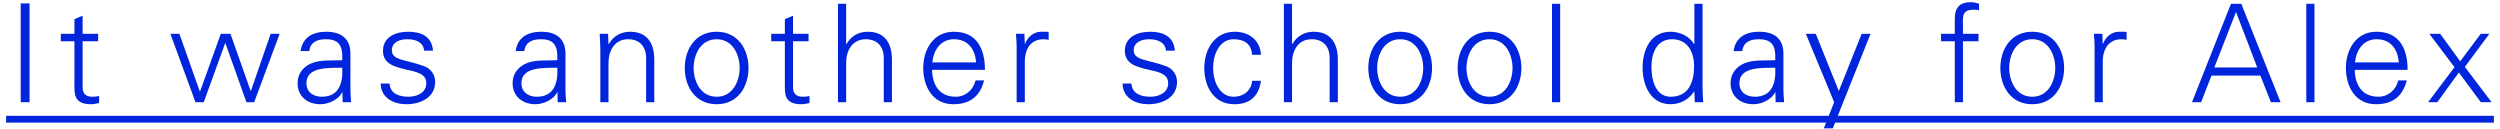 <svg width="367" height="19" viewBox="0 0 367 19" fill="none" xmlns="http://www.w3.org/2000/svg">
<path d="M4.34 15V0.5H3.04V15H4.34ZM10.927 12.32C10.927 13.68 10.787 15.3 13.327 15.3C13.727 15.3 14.167 15.22 14.547 15.12V14.08C14.227 14.18 13.867 14.2 13.507 14.2C12.587 14.2 12.107 13.7 12.127 12.78V6.06H14.407V4.96H12.127V2.3L10.927 2.82V4.96H8.927V6.06H10.927V12.32ZM26.333 4.96H25.013L28.693 15H29.913L33.053 6.34H33.093L36.173 15H37.313L41.053 4.96H39.733L36.833 13.34H36.793L33.833 4.96H32.413L29.373 13.42H29.333L26.333 4.96ZM44.983 12.2C44.983 9.68 48.543 10 50.243 9.94C50.363 12.04 49.863 14.2 47.243 14.2C46.023 14.2 44.983 13.56 44.983 12.2ZM50.243 8.84C48.783 8.92 47.043 8.72 45.703 9.3C44.503 9.8 43.683 10.84 43.683 12.2C43.683 14.16 45.163 15.3 47.023 15.3C48.383 15.3 49.723 14.5 50.163 13.66L50.223 13.52H50.263L50.303 15H51.543C51.503 14.32 51.423 13.52 51.443 12.74V7.98C51.483 5.68 50.103 4.66 47.883 4.66C45.963 4.66 44.423 5.44 44.123 7.5H45.403C45.563 6.14 46.603 5.76 47.863 5.76C49.283 5.76 50.123 6.28 50.243 7.92V8.84ZM56.223 7.46C56.223 9.32 57.823 9.78 59.403 10.16C61.003 10.52 62.583 10.76 62.583 12.2C62.583 13.6 61.243 14.2 59.963 14.2C58.603 14.2 57.283 13.76 57.183 12.26H55.883C55.923 14.48 57.923 15.3 59.663 15.3C61.783 15.3 63.883 14.28 63.883 12.02C63.883 10.94 63.223 10.04 62.183 9.68C59.463 8.72 57.523 8.86 57.523 7.38C57.523 6.2 58.663 5.76 59.783 5.76C61.023 5.76 62.143 6.18 62.263 7.44H63.563C63.403 5.32 61.803 4.66 59.903 4.66C58.143 4.66 56.223 5.38 56.223 7.46ZM76.549 12.2C76.549 9.68 80.109 10 81.809 9.94C81.929 12.04 81.429 14.2 78.809 14.2C77.589 14.2 76.549 13.56 76.549 12.2ZM81.809 8.84C80.349 8.92 78.609 8.72 77.269 9.3C76.069 9.8 75.249 10.84 75.249 12.2C75.249 14.16 76.729 15.3 78.589 15.3C79.949 15.3 81.289 14.5 81.729 13.66L81.789 13.52H81.829L81.869 15H83.109C83.069 14.32 82.989 13.52 83.009 12.74V7.98C83.049 5.68 81.669 4.66 79.449 4.66C77.529 4.66 75.989 5.44 75.689 7.5H76.969C77.129 6.14 78.169 5.76 79.429 5.76C80.849 5.76 81.689 6.28 81.809 7.92V8.84ZM89.329 9.22C89.329 7.42 90.229 5.76 92.209 5.76C93.849 5.76 94.849 6.78 94.849 8.52V15H96.049V8.72C96.049 7.56 95.789 4.66 92.509 4.66C91.209 4.66 90.069 5.24 89.369 6.48L89.329 6.44L89.269 4.96H88.029C88.069 5.64 88.129 6.44 88.129 7.22V15H89.329V9.22ZM108.583 9.98C108.583 11.84 107.623 14.2 105.203 14.2C102.783 14.2 101.823 11.84 101.823 9.98C101.823 8.12 102.783 5.76 105.203 5.76C107.623 5.76 108.583 8.12 108.583 9.98ZM105.203 4.66C102.003 4.66 100.523 7.34 100.523 9.98C100.523 12.62 102.003 15.3 105.203 15.3C108.403 15.3 109.883 12.62 109.883 9.98C109.883 7.34 108.403 4.66 105.203 4.66ZM115.216 12.32C115.216 13.68 115.076 15.3 117.616 15.3C118.016 15.3 118.456 15.22 118.836 15.12V14.08C118.516 14.18 118.156 14.2 117.796 14.2C116.876 14.2 116.396 13.7 116.416 12.78V6.06H118.696V4.96H116.416V2.3L115.216 2.82V4.96H113.216V6.06H115.216V12.32ZM124.216 0.56H123.016V15H124.216V9.22C124.216 7.42 125.116 5.76 127.096 5.76C128.736 5.76 129.736 6.78 129.736 8.52V15H130.936V8.72C130.936 7.56 130.676 4.66 127.396 4.66C126.096 4.66 124.956 5.24 124.256 6.48H124.216V0.56ZM144.589 10.26C144.589 7.12 143.369 4.66 140.009 4.66C137.029 4.66 135.529 7.26 135.529 9.98C135.529 12.72 136.929 15.3 139.929 15.3C142.349 15.3 143.849 14.2 144.469 11.8H143.209C142.909 13.18 141.729 14.2 140.309 14.2C137.849 14.2 136.869 12.4 136.829 10.26H144.589ZM136.869 9.16C137.029 7.4 138.069 5.76 140.029 5.76C142.109 5.76 143.149 7.22 143.289 9.16H136.869ZM150.443 8.96C150.483 7.04 151.423 5.76 153.203 5.76C153.443 5.76 153.703 5.82 153.943 5.84V4.68C153.543 4.66 153.143 4.64 152.743 4.66C151.743 4.7 150.843 5.42 150.483 6.44H150.443L150.383 4.96H149.143C149.183 5.64 149.263 6.44 149.243 7.22V15H150.443V8.96ZM165.129 7.46C165.129 9.32 166.729 9.78 168.309 10.16C169.909 10.52 171.489 10.76 171.489 12.2C171.489 13.6 170.149 14.2 168.869 14.2C167.509 14.2 166.189 13.76 166.089 12.26H164.789C164.829 14.48 166.829 15.3 168.569 15.3C170.689 15.3 172.789 14.28 172.789 12.02C172.789 10.94 172.129 10.04 171.089 9.68C168.369 8.72 166.429 8.86 166.429 7.38C166.429 6.2 167.569 5.76 168.689 5.76C169.929 5.76 171.049 6.18 171.169 7.44H172.469C172.309 5.32 170.709 4.66 168.809 4.66C167.049 4.66 165.129 5.38 165.129 7.46ZM185.109 8.04C185.009 5.9 183.329 4.66 181.269 4.66C178.289 4.66 176.789 7.26 176.789 9.98C176.789 12.72 178.189 15.3 181.189 15.3C183.469 15.3 184.789 14.16 185.109 11.86H183.809C183.709 13.24 182.629 14.2 181.069 14.2C179.229 14.2 178.089 12.26 178.089 9.96C178.089 7.68 179.229 5.76 181.069 5.76C182.729 5.76 183.709 6.5 183.809 8.04H185.109ZM189.673 0.56H188.473V15H189.673V9.22C189.673 7.42 190.573 5.76 192.553 5.76C194.193 5.76 195.193 6.78 195.193 8.52V15H196.393V8.72C196.393 7.56 196.133 4.66 192.853 4.66C191.553 4.66 190.413 5.24 189.713 6.48H189.673V0.56ZM208.926 9.98C208.926 11.84 207.966 14.2 205.546 14.2C203.126 14.2 202.166 11.84 202.166 9.98C202.166 8.12 203.126 5.76 205.546 5.76C207.966 5.76 208.926 8.12 208.926 9.98ZM205.546 4.66C202.346 4.66 200.866 7.34 200.866 9.98C200.866 12.62 202.346 15.3 205.546 15.3C208.746 15.3 210.226 12.62 210.226 9.98C210.226 7.34 208.746 4.66 205.546 4.66ZM222.04 9.98C222.04 11.84 221.08 14.2 218.66 14.2C216.24 14.2 215.28 11.84 215.28 9.98C215.28 8.12 216.24 5.76 218.66 5.76C221.08 5.76 222.04 8.12 222.04 9.98ZM218.66 4.66C215.46 4.66 213.98 7.34 213.98 9.98C213.98 12.62 215.46 15.3 218.66 15.3C221.86 15.3 223.34 12.62 223.34 9.98C223.34 7.34 221.86 4.66 218.66 4.66ZM229.033 0.56H227.833V15H229.033V0.56ZM248.693 9.74C248.693 12.02 247.893 14.2 245.273 14.2C242.973 14.2 242.433 11.66 242.433 9.8C242.433 7.88 243.173 5.76 245.453 5.76C247.793 5.76 248.693 7.7 248.693 9.74ZM248.793 15H250.033C249.993 14.32 249.933 13.52 249.933 12.74V0.56H248.733V6.44L248.693 6.48C247.993 5.3 246.593 4.66 245.253 4.66C242.273 4.66 241.133 7.34 241.133 9.94C241.133 12.46 242.273 15.3 245.253 15.3C246.653 15.3 247.873 14.64 248.693 13.44L248.733 13.52L248.793 15ZM255.346 12.2C255.346 9.68 258.906 10 260.606 9.94C260.726 12.04 260.226 14.2 257.606 14.2C256.386 14.2 255.346 13.56 255.346 12.2ZM260.606 8.84C259.146 8.92 257.406 8.72 256.066 9.3C254.866 9.8 254.046 10.84 254.046 12.2C254.046 14.16 255.526 15.3 257.386 15.3C258.746 15.3 260.086 14.5 260.526 13.66L260.586 13.52H260.626L260.666 15H261.906C261.866 14.32 261.786 13.52 261.806 12.74V7.98C261.846 5.68 260.466 4.66 258.246 4.66C256.326 4.66 254.786 5.44 254.486 7.5H255.766C255.926 6.14 256.966 5.76 258.226 5.76C259.646 5.76 260.486 6.28 260.606 7.92V8.84ZM265.096 4.96L269.256 15L267.736 18.84H269.056L274.596 4.96H273.296L269.936 13.36L266.556 4.96H265.096ZM288.162 15V6.06H290.442V4.96H288.162V3.68C288.102 2.24 288.142 1.42 289.782 1.42C290.022 1.42 290.282 1.46 290.522 1.5V0.54C290.162 0.46 289.762 0.32 289.382 0.32C287.662 0.32 286.962 1.1 286.962 2.82V4.96H284.942V6.06H286.962V15H288.162ZM301.711 9.98C301.711 11.84 300.751 14.2 298.331 14.2C295.911 14.2 294.951 11.84 294.951 9.98C294.951 8.12 295.911 5.76 298.331 5.76C300.751 5.76 301.711 8.12 301.711 9.98ZM298.331 4.66C295.131 4.66 293.651 7.34 293.651 9.98C293.651 12.62 295.131 15.3 298.331 15.3C301.531 15.3 303.011 12.62 303.011 9.98C303.011 7.34 301.531 4.66 298.331 4.66ZM308.685 8.96C308.725 7.04 309.665 5.76 311.445 5.76C311.685 5.76 311.945 5.82 312.185 5.84V4.68C311.785 4.66 311.385 4.64 310.985 4.66C309.985 4.7 309.085 5.42 308.725 6.44H308.685L308.625 4.96H307.385C307.425 5.64 307.505 6.44 307.485 7.22V15H308.685V8.96ZM325.064 9.9L328.244 1.76L331.364 9.9H325.064ZM323.124 15L324.644 11.1H331.824L333.364 15H334.784L329.024 0.56H327.504L321.784 15H323.124ZM339.763 0.56H338.563V15H339.763V0.56ZM353.437 10.26C353.437 7.12 352.217 4.66 348.857 4.66C345.877 4.66 344.377 7.26 344.377 9.98C344.377 12.72 345.777 15.3 348.777 15.3C351.197 15.3 352.697 14.2 353.317 11.8H352.057C351.757 13.18 350.577 14.2 349.157 14.2C346.697 14.2 345.717 12.4 345.677 10.26H353.437ZM345.717 9.16C345.877 7.4 346.917 5.76 348.877 5.76C350.957 5.76 351.997 7.22 352.137 9.16H345.717ZM361.16 9L358.22 4.96H356.62L360.32 9.86L356.48 14.96L356.44 15H357.8L360.96 10.64L364.18 15H365.76L361.84 9.82L365.44 4.96H364.18L361.16 9Z" fill="#0025DC"/>
<path d="M0.9 17H366.1V18H0.9V17Z" fill="#0025DC"/>
</svg>
